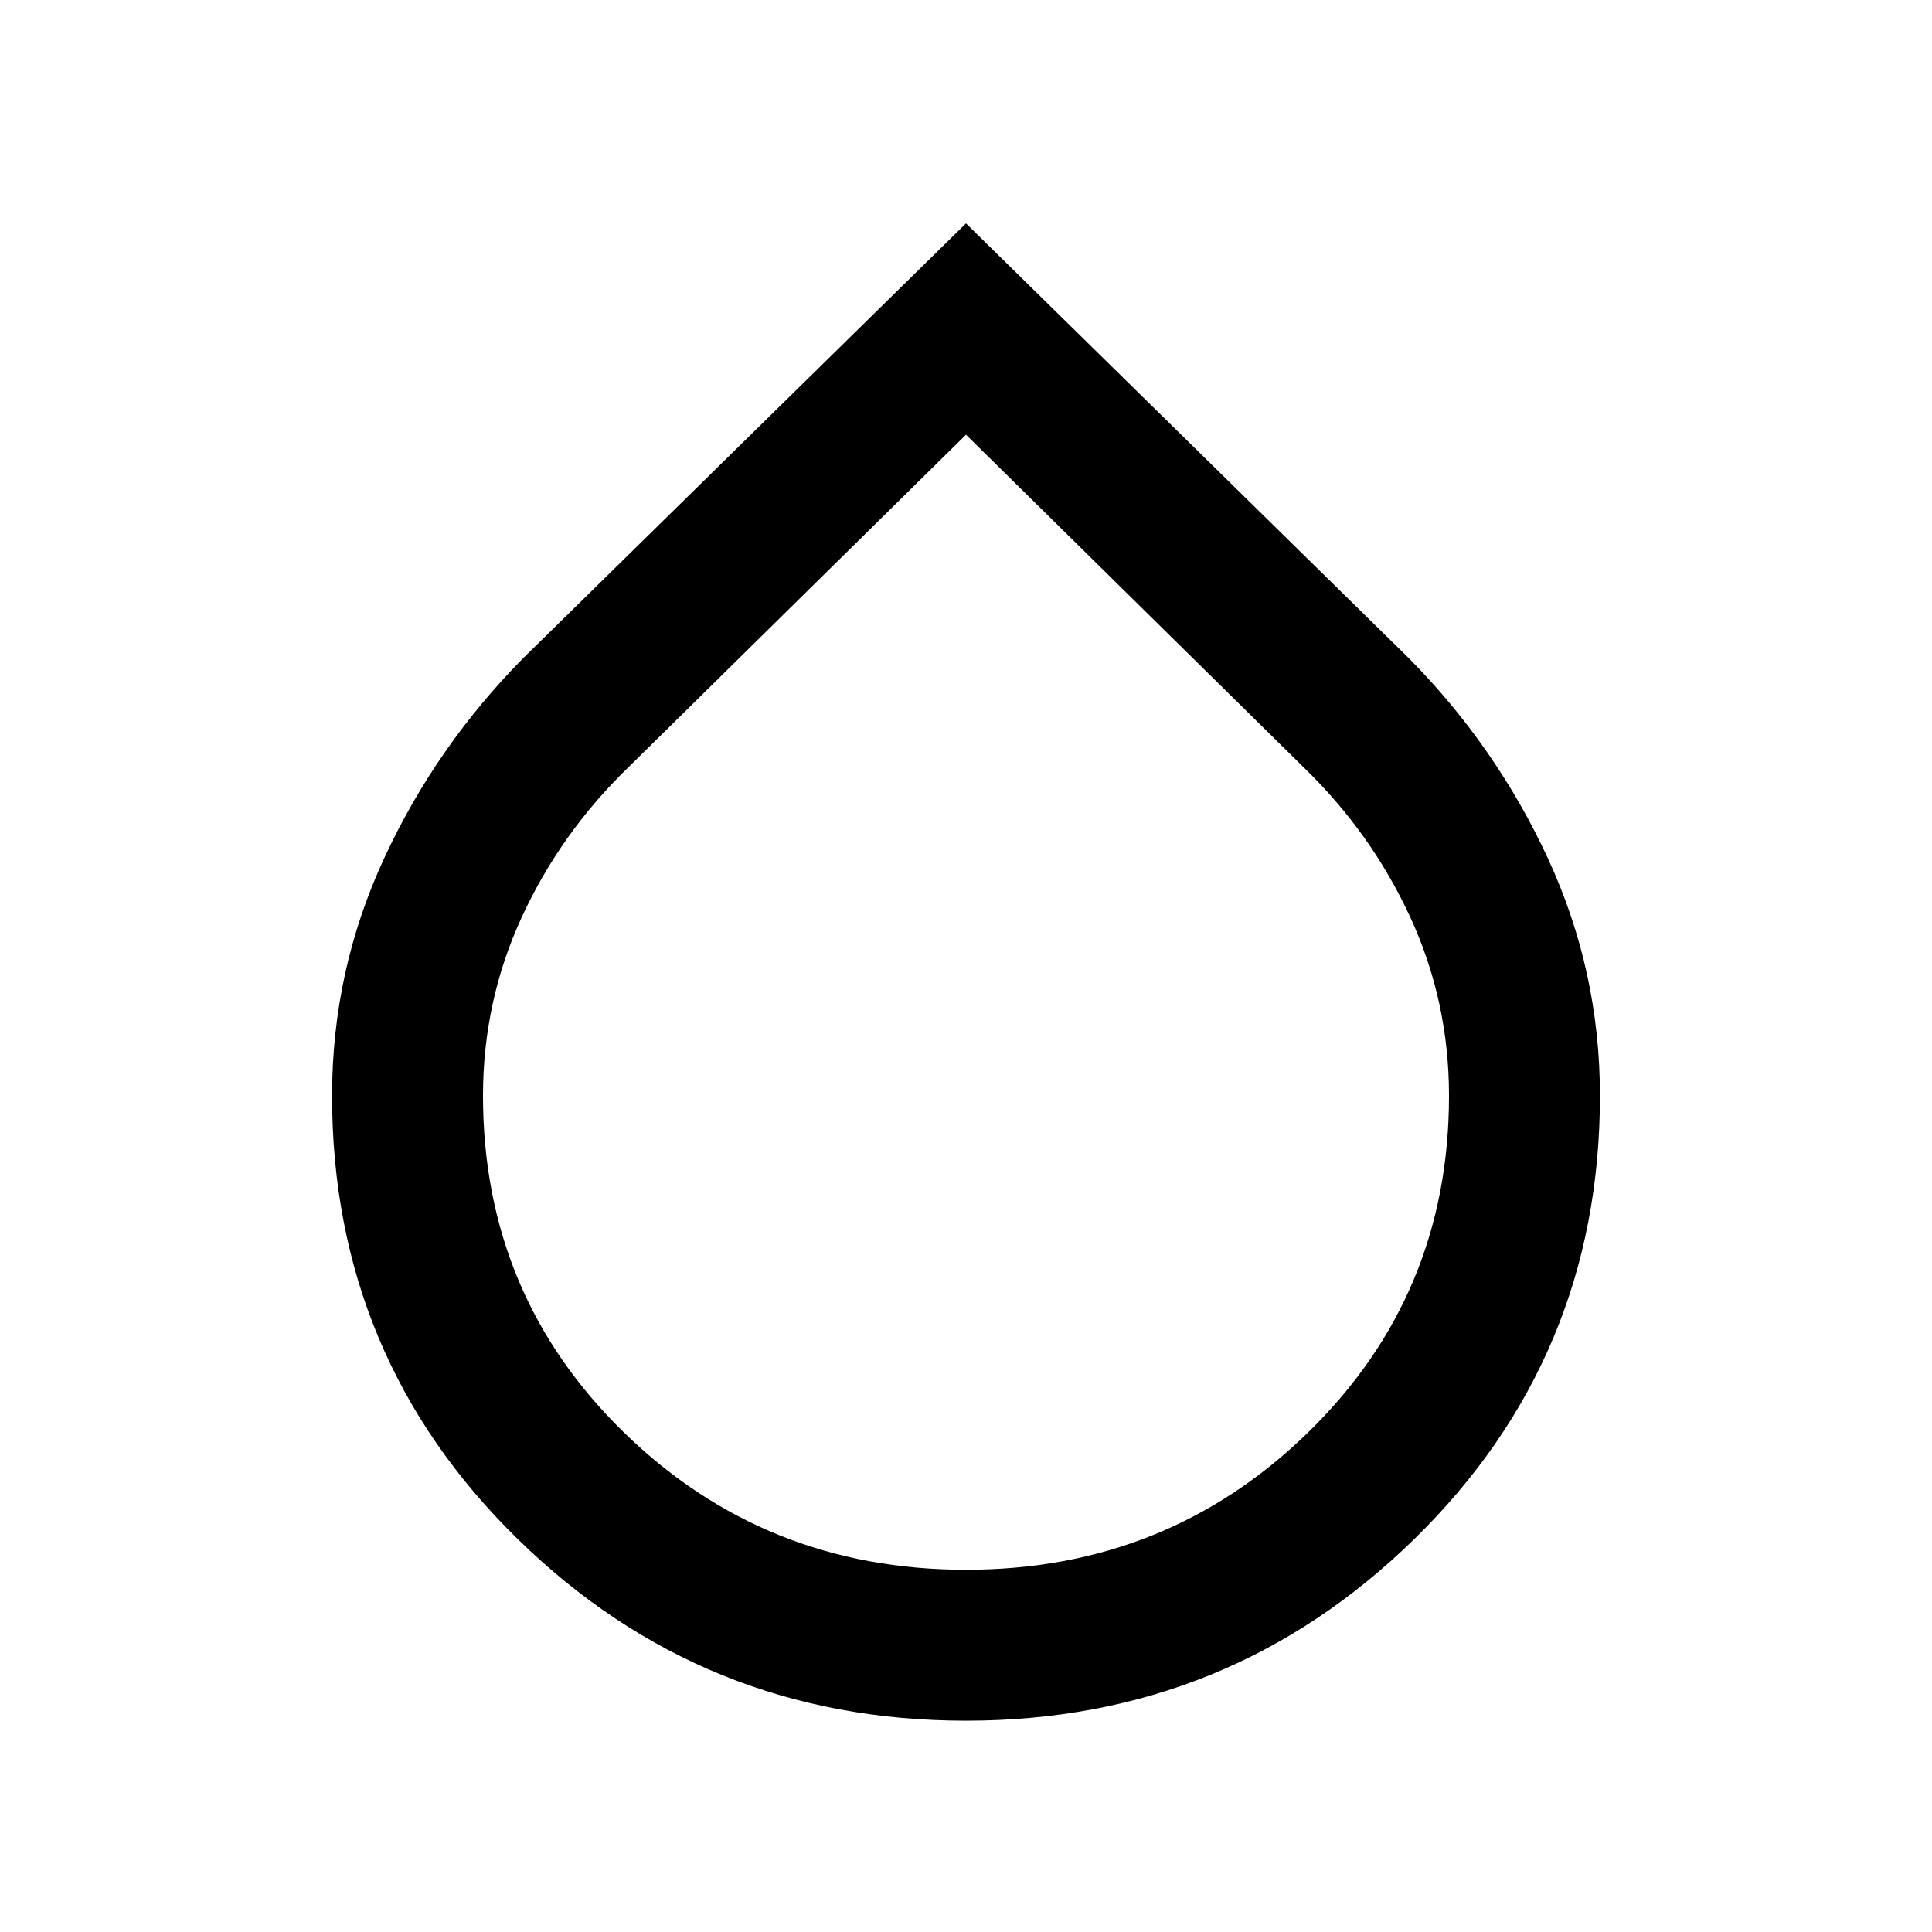 <svg xmlns="http://www.w3.org/2000/svg" height="24" viewBox="0 -960 960 960" width="24"><path d="M480-105q-130.5 0-222.75-90.25T165-415.5q0-62 25.75-117.75T260-633l220-216 220 216q43.5 44 69.25 99.75T795-415.5q0 130-92.25 220.25T480-105Zm0-75q100 0 170-68.25t70-167.25q0-47-19.25-88.75T648-578.5L480-744 312-578.5q-33.5 32.5-52.75 74.25T240-415.5q0 99 70 167.25T480-180Z"/></svg>